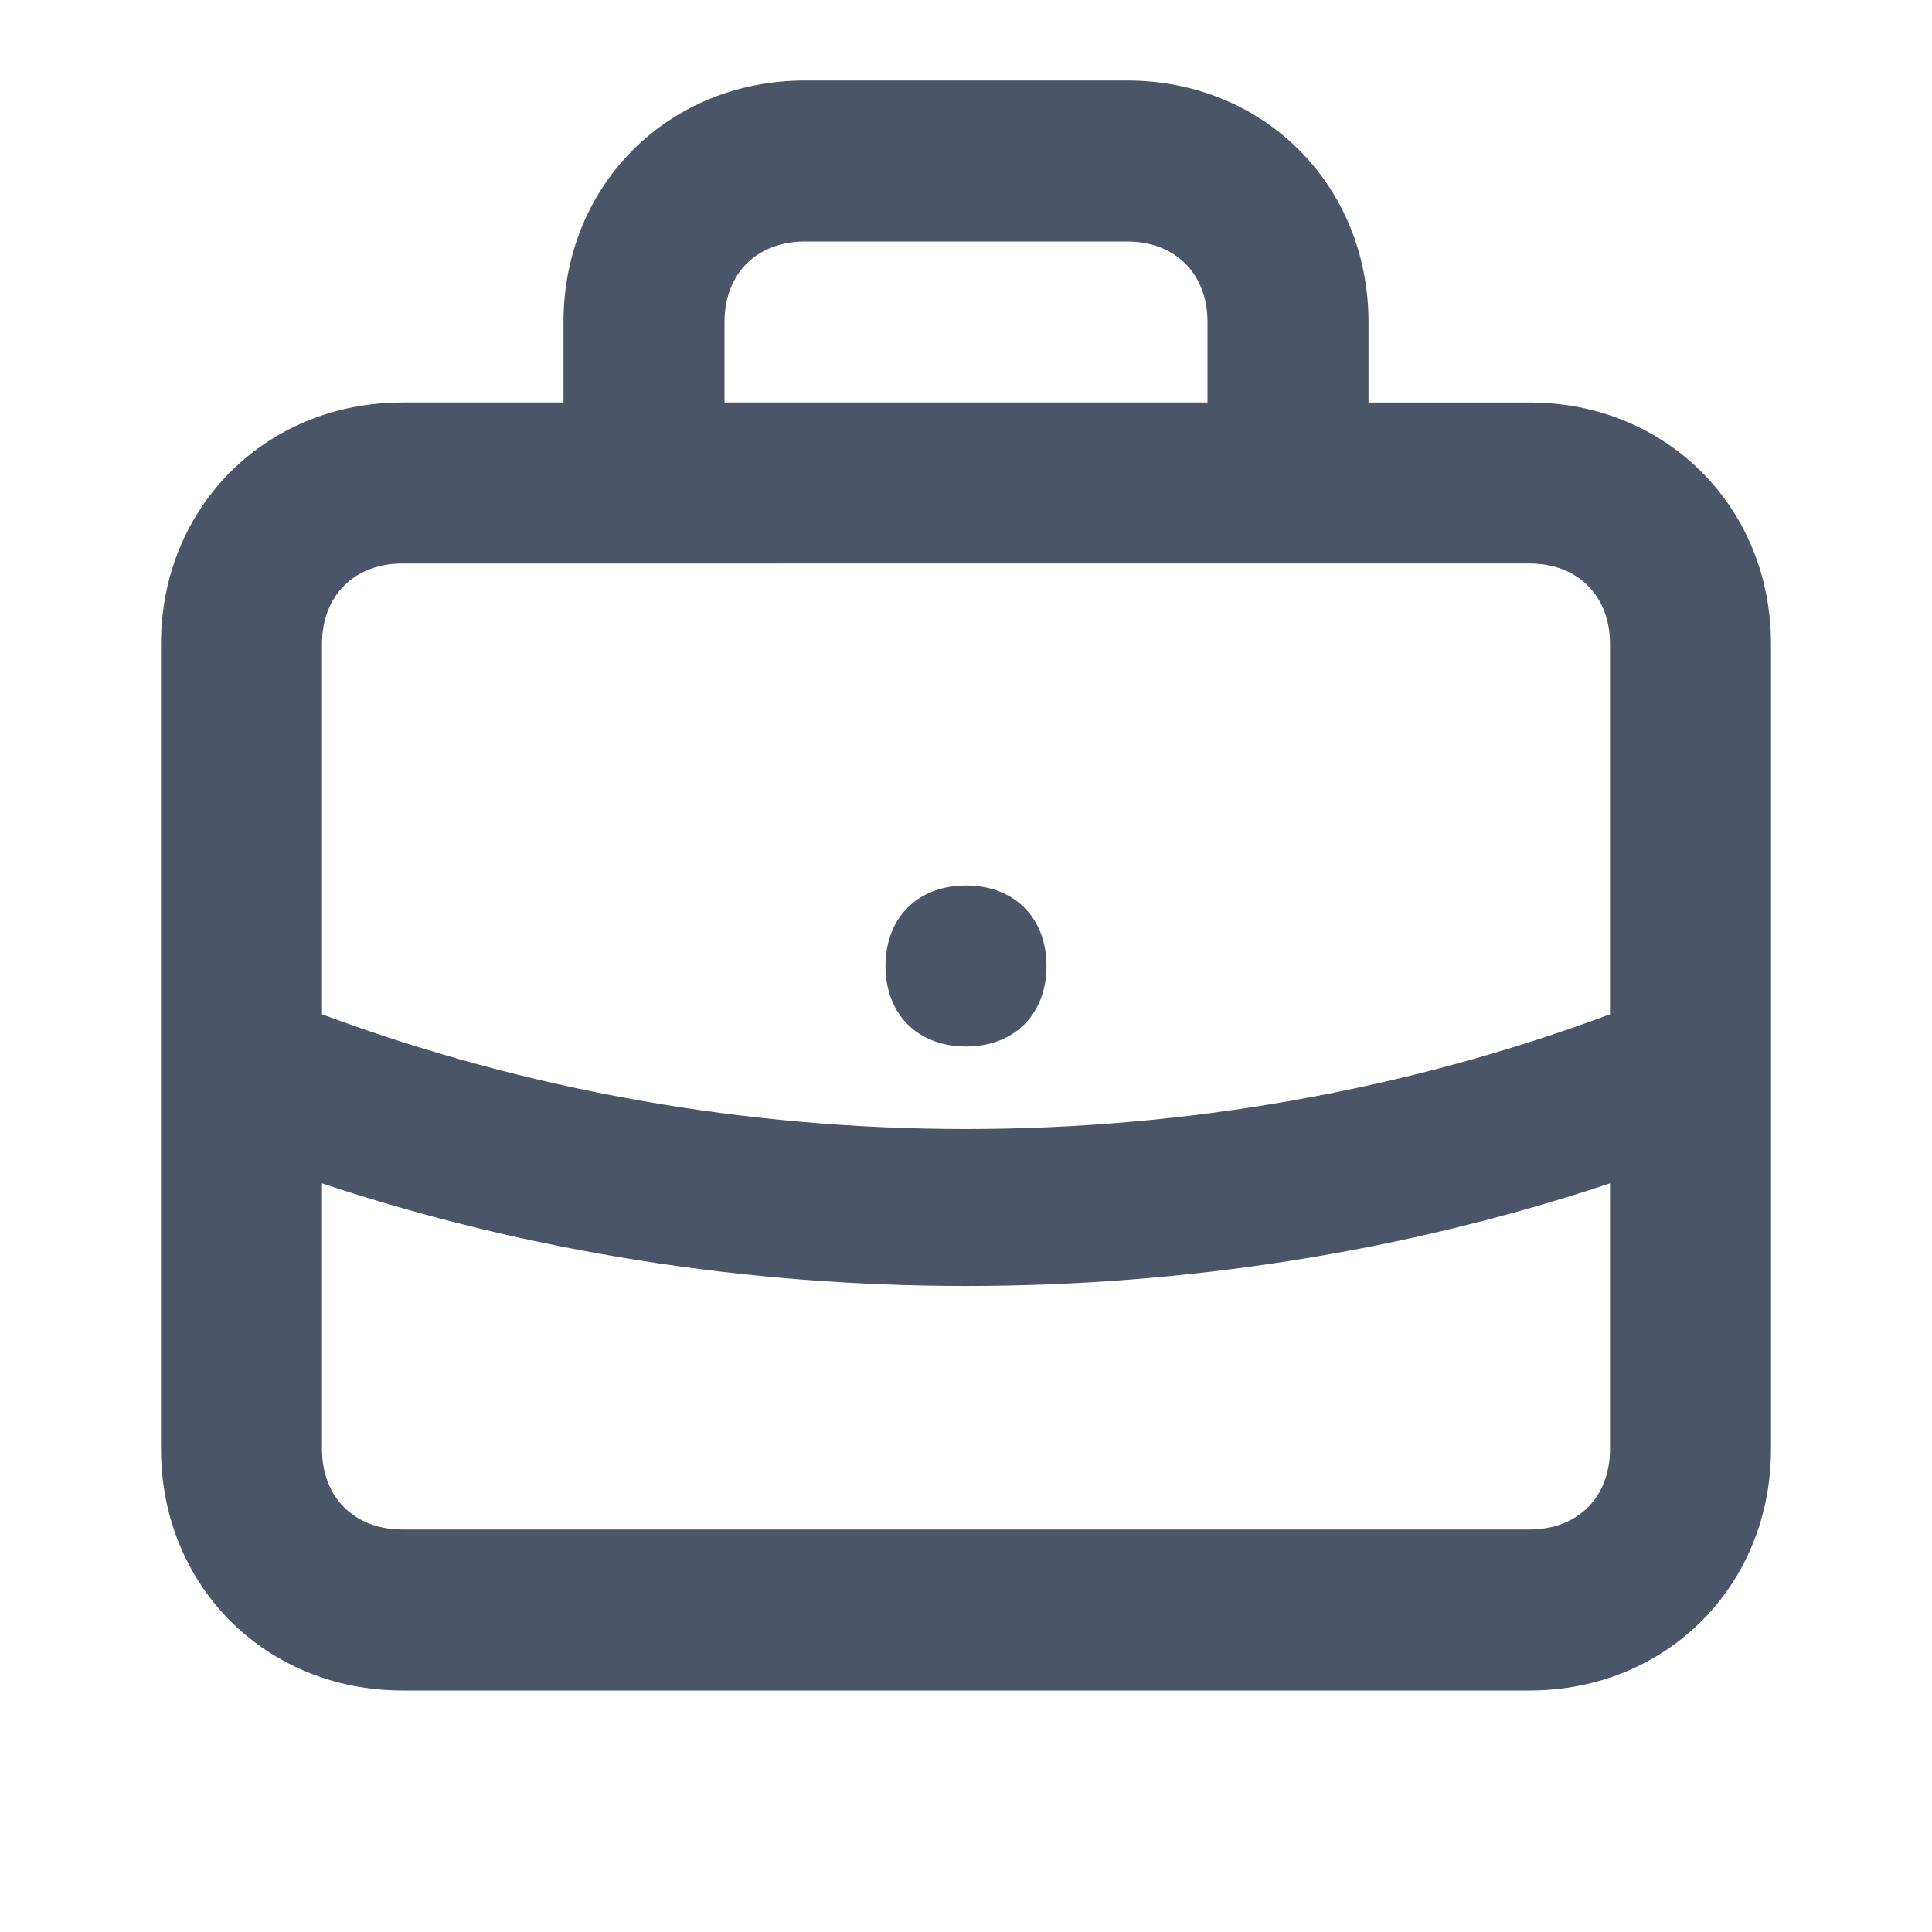 <?xml version="1.0" encoding="utf-8"?>
<!-- Generator: Adobe Illustrator 24.1.3, SVG Export Plug-In . SVG Version: 6.00 Build 0)  -->
<svg version="1.1" id="Layer_1" xmlns="http://www.w3.org/2000/svg" xmlns:xlink="http://www.w3.org/1999/xlink" x="0px" y="0px"
	 viewBox="0 0 24 24" style="enable-background:new 0 0 24 24;" xml:space="preserve">
<style type="text/css">
	.st0{fill:#4A5568;}
</style>
<g>
	<path class="st0" d="M19,21H5c-1.7,0-3-1.3-3-3v-4.7c0,0,0,0,0,0V8c0-1.7,1.3-3,3-3h2V4c0-1.7,1.3-3,3-3h4c1.7,0,3,1.3,3,3v1h2
		c1.7,0,3,1.3,3,3v5.2c0,0,0,0,0,0V18C22,19.7,20.7,21,19,21z M4,14.7V18c0,0.6,0.4,1,1,1h14c0.6,0,1-0.4,1-1v-3.3
		C14.9,16.4,9.1,16.4,4,14.7z M4,12.6c5.1,1.9,10.9,1.9,16,0V8c0-0.6-0.4-1-1-1H5C4.4,7,4,7.4,4,8V12.6z M9,5h6V4c0-0.6-0.4-1-1-1
		h-4C9.4,3,9,3.4,9,4V5z M12,13c-0.6,0-1-0.4-1-1s0.4-1,1-1h0c0.6,0,1,0.4,1,1S12.6,13,12,13z"/>
</g>
</svg>

